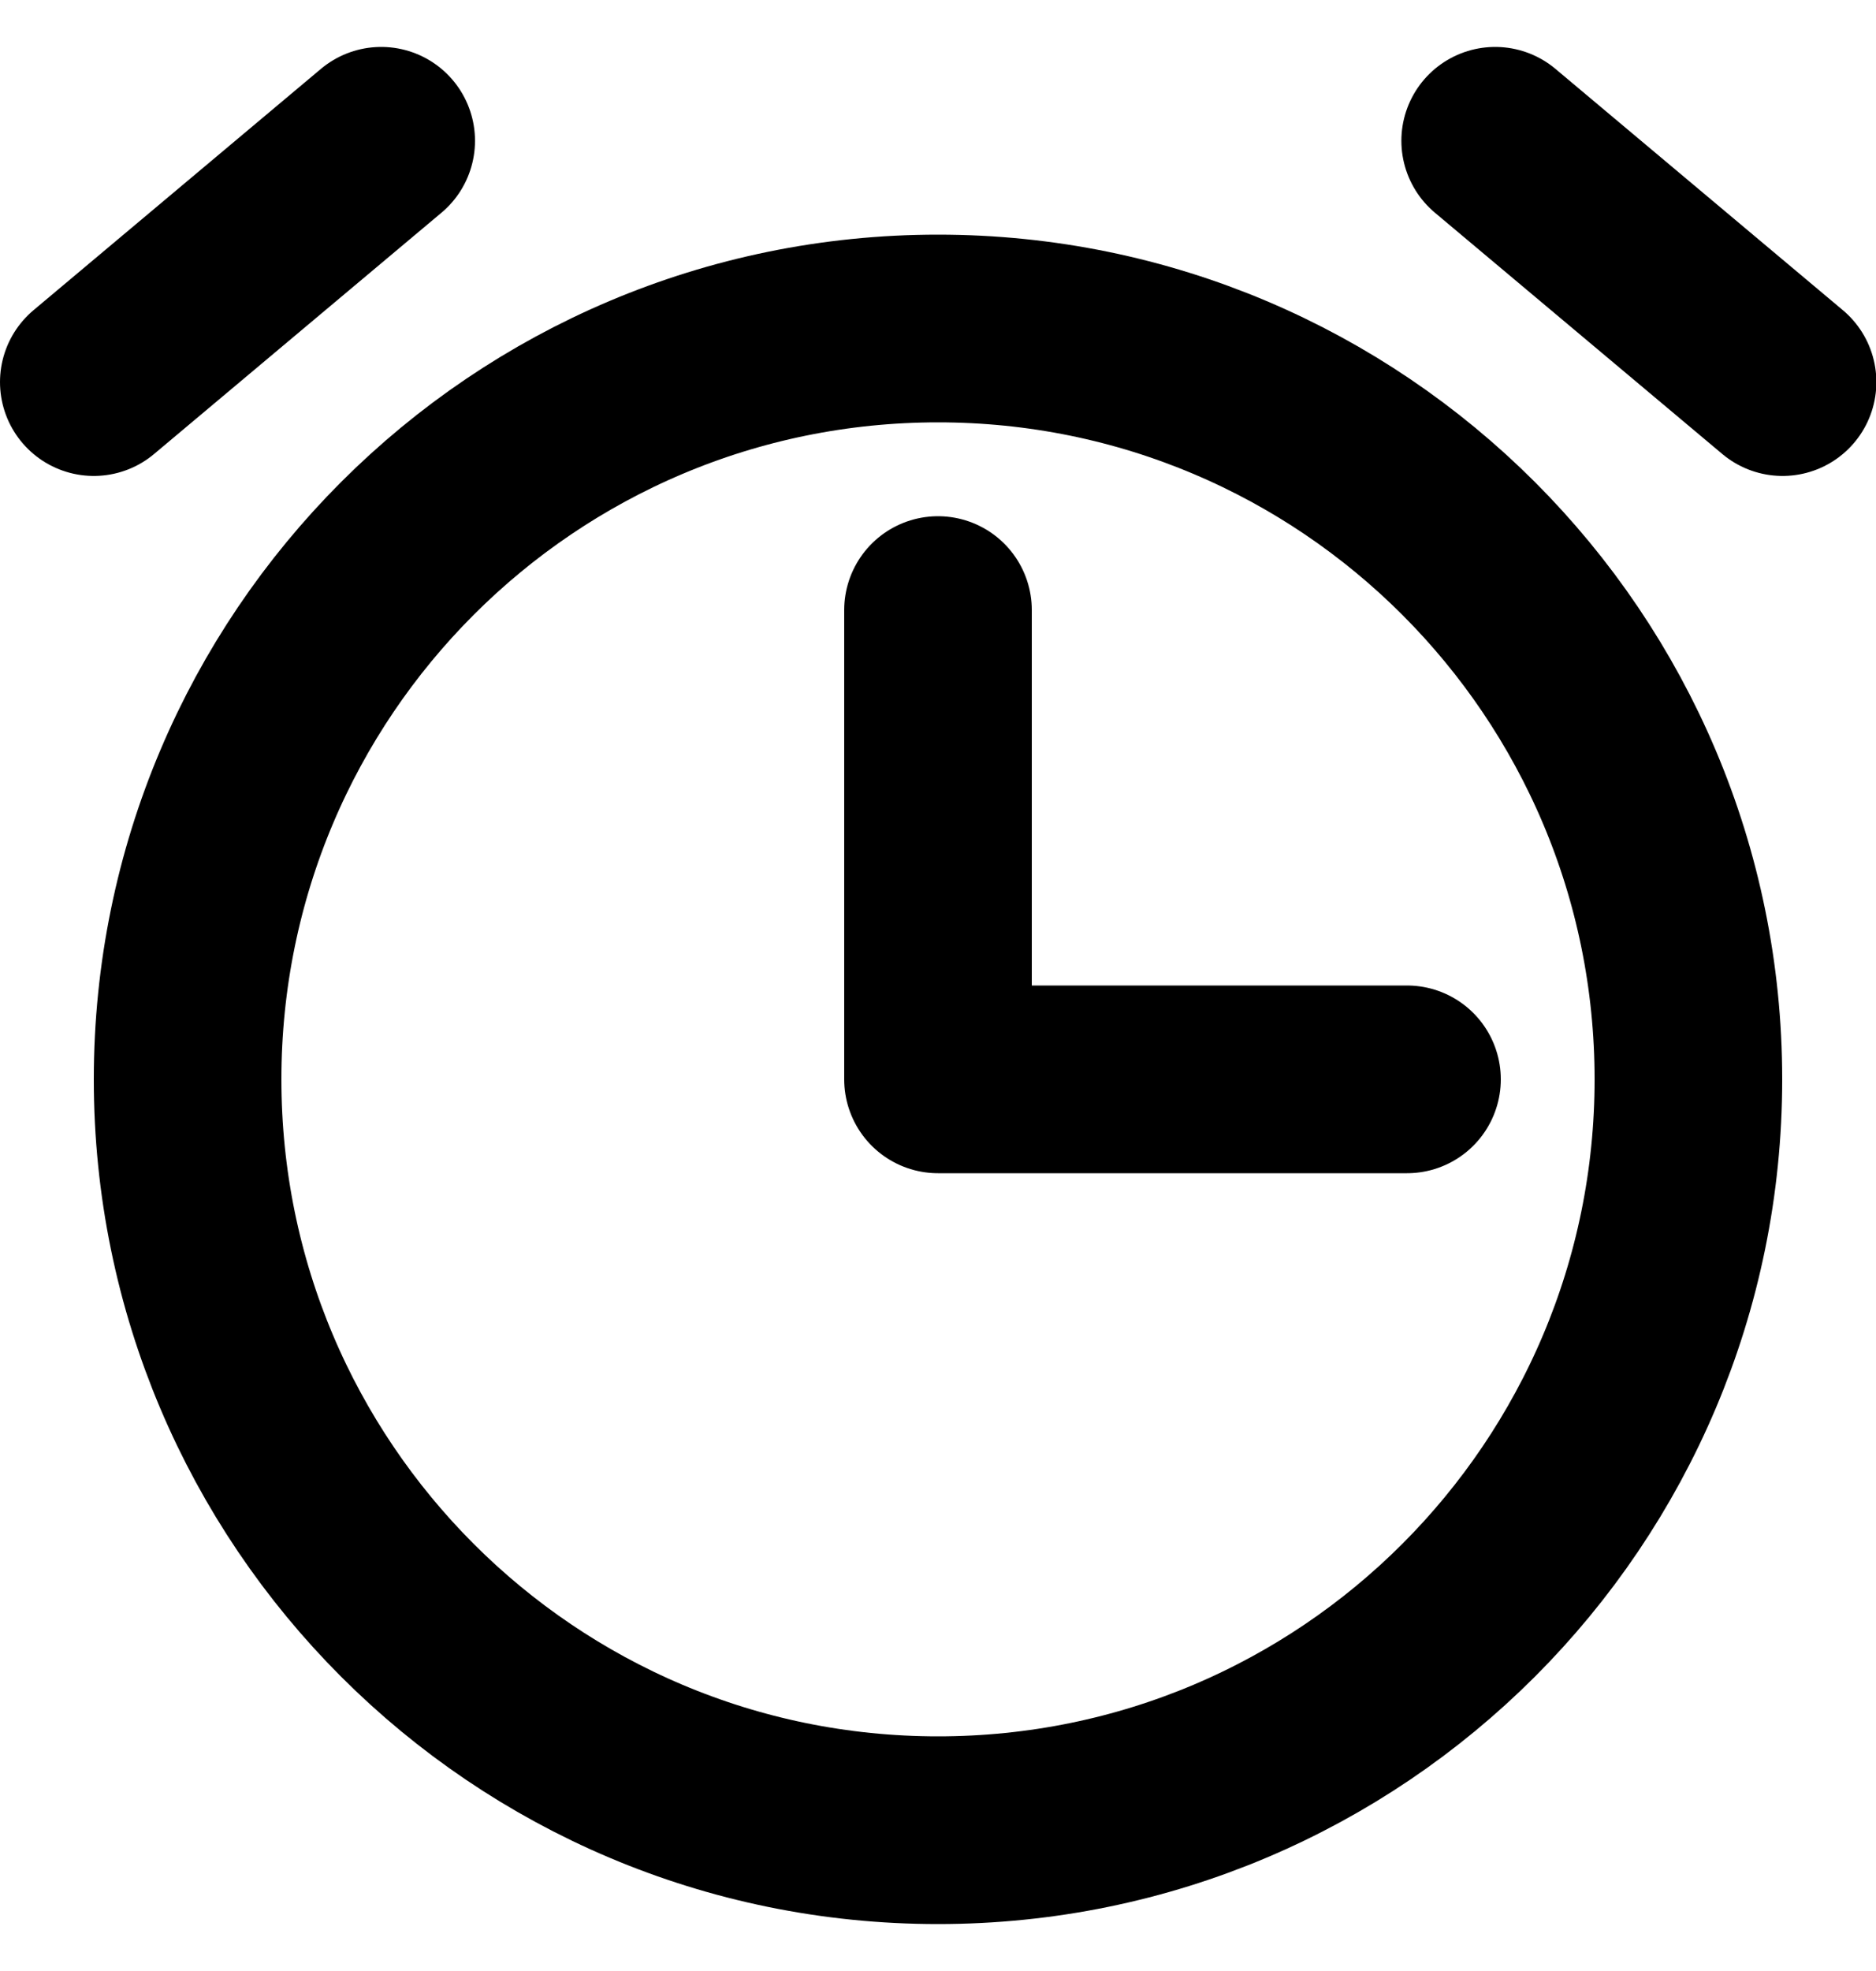 <svg width="20" height="21" viewBox="0 0 20 21" fill="none" xmlns="http://www.w3.org/2000/svg">
<path d="M10 6.5V11.5H15M19.004 4.071L15.94 1.5M4.064 1.5L1 4.071M10 19.5C5.582 19.5 2 15.918 2 11.5C2 7.082 5.582 3.5 10 3.5C14.418 3.5 18 7.082 18 11.5C18 15.918 14.418 19.5 10 19.5Z" stroke="black" stroke-width="2" stroke-linecap="round" stroke-linejoin="round"/>
</svg>
